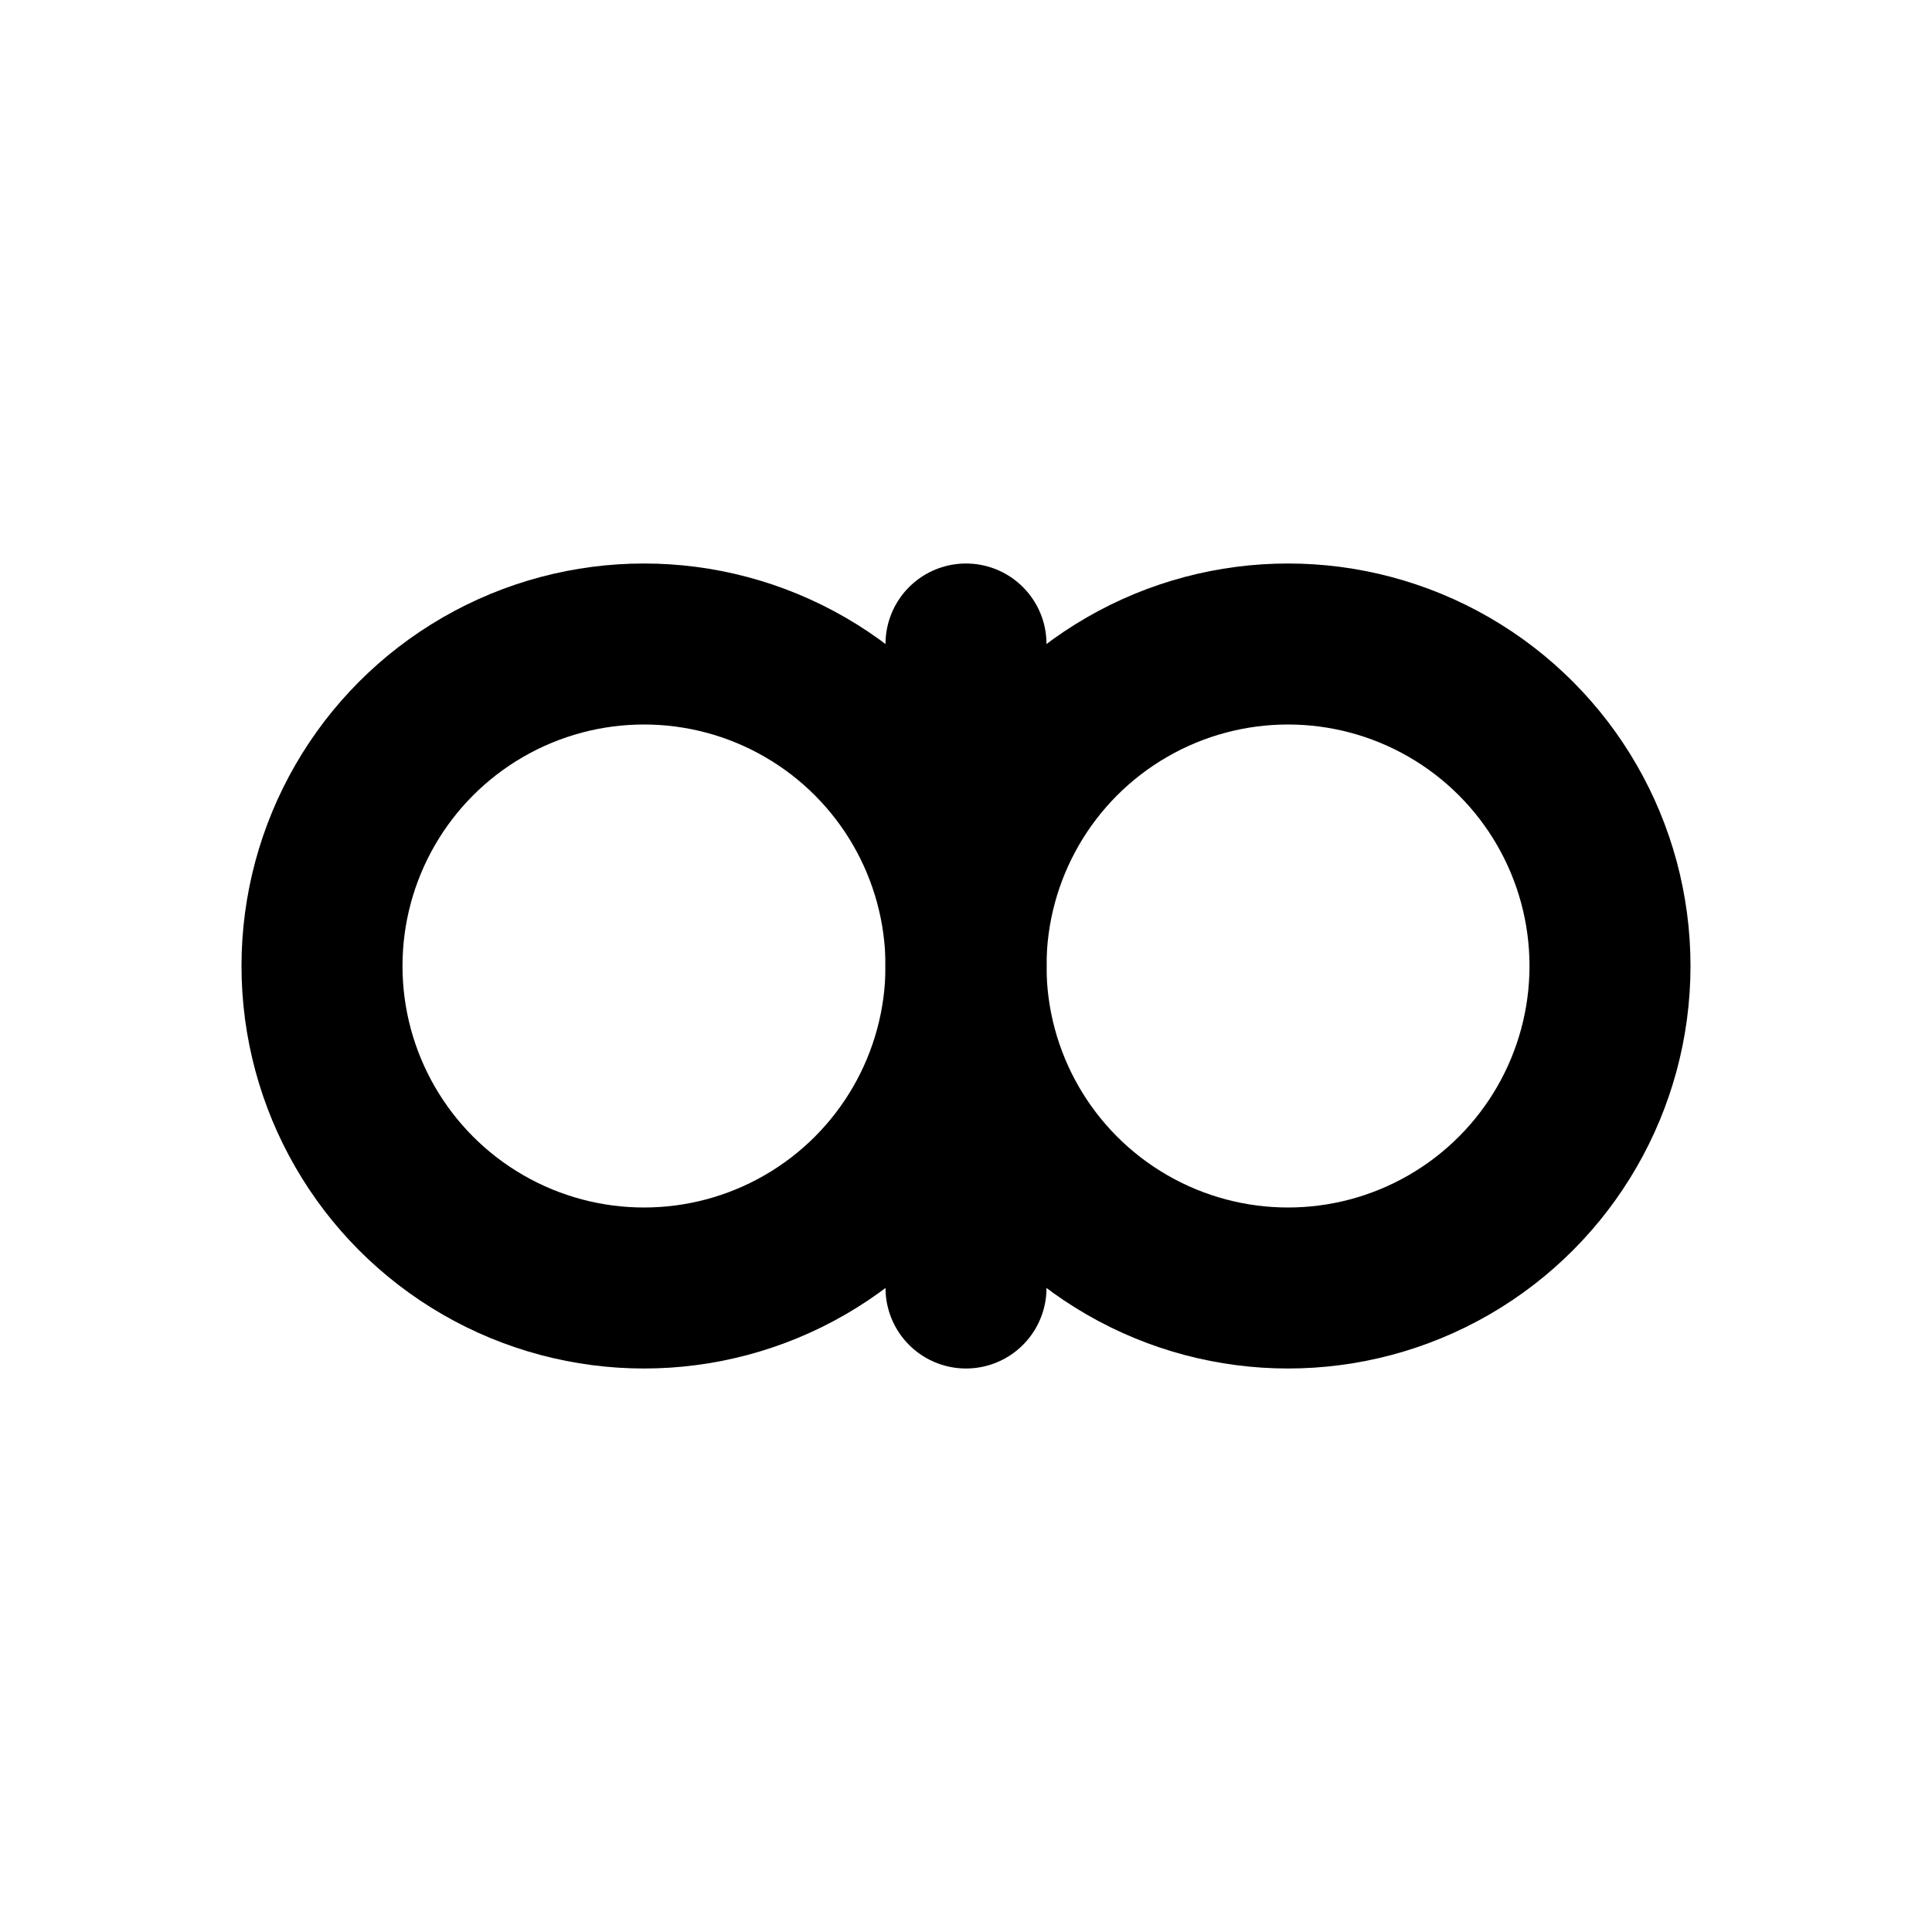 <svg xmlns="http://www.w3.org/2000/svg" viewBox="0 0 24 24" fill="none" stroke="currentColor" stroke-width="2" stroke-linecap="round" stroke-linejoin="round">
  <circle cx="8" cy="12" r="4"/>
  <circle cx="16" cy="12" r="4"/>
  <path d="M12 8v8"/>
</svg>
